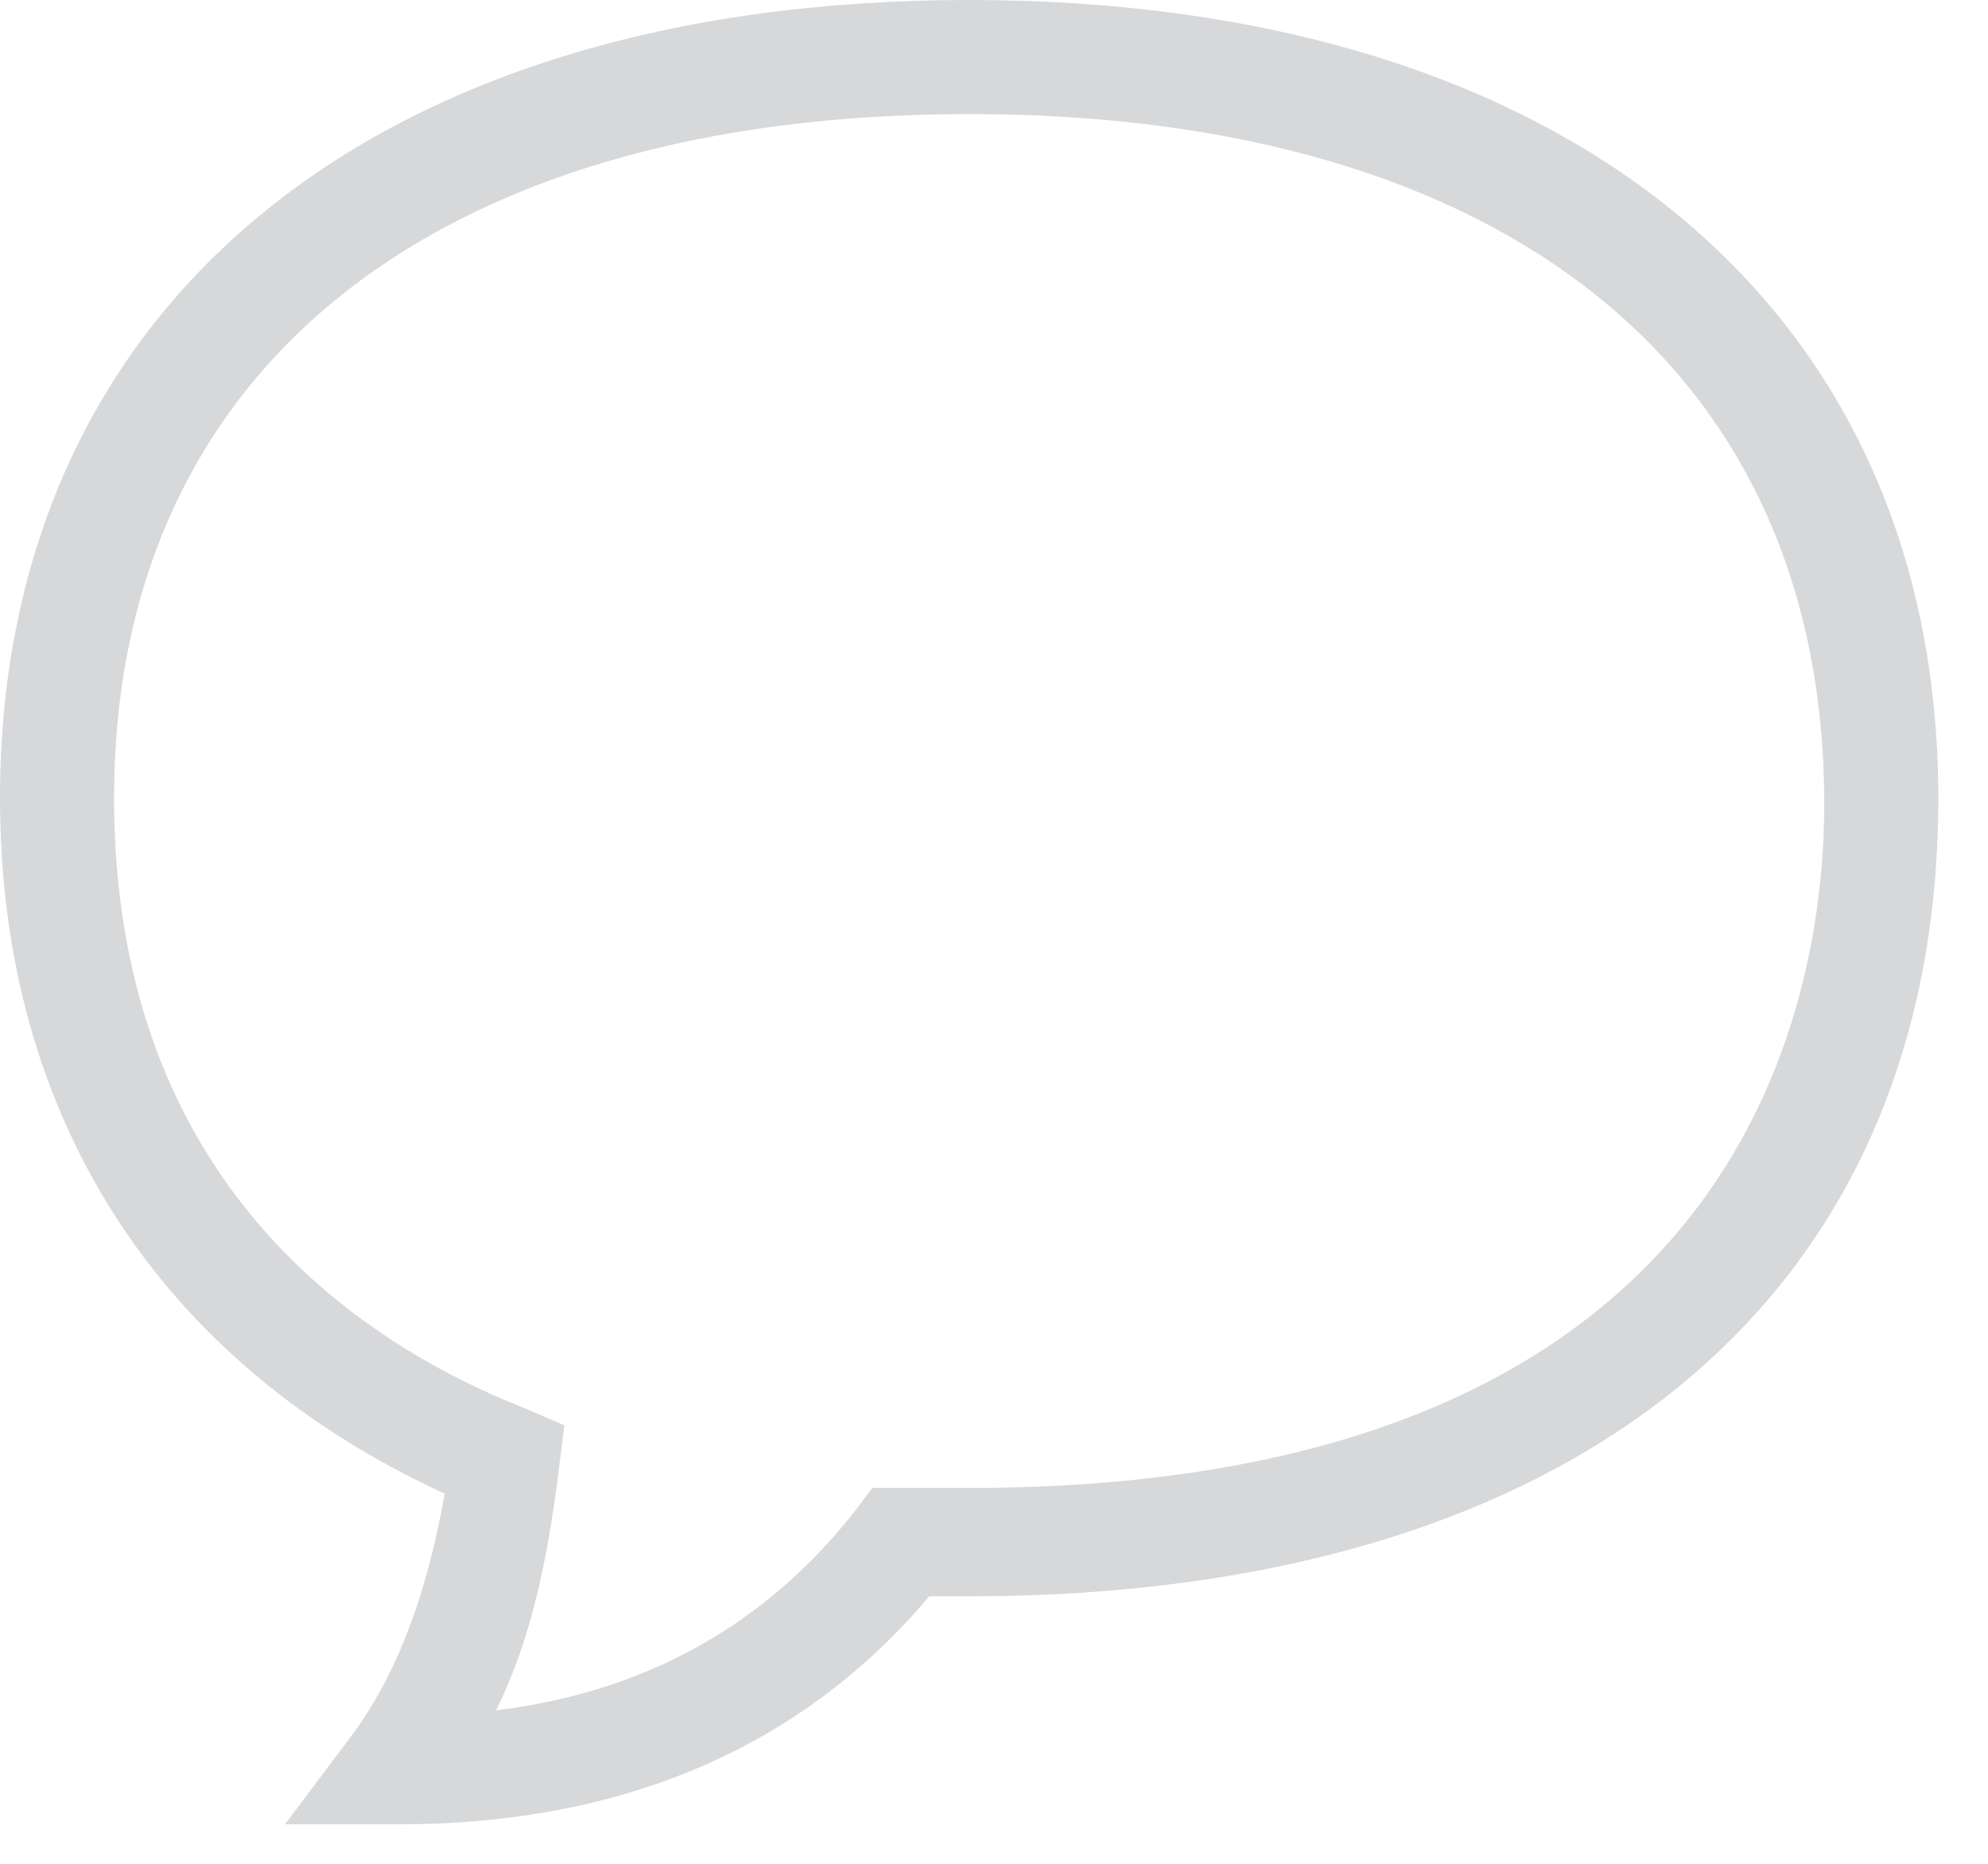 <svg width="16" height="15" viewBox="0 0 16 15" fill="none" xmlns="http://www.w3.org/2000/svg">
    <path d="M3.212 14.682H2.294L2.845 13.948C3.212 13.444 3.441 12.801 3.579 12.021C1.285 10.966 0 8.993 0 6.424C0 2.478 2.982 0 7.8 0C12.618 0 15.6 2.478 15.6 6.424C15.6 10.461 12.664 12.847 7.8 12.847H7.479C6.745 13.719 5.46 14.682 3.212 14.682ZM7.8 0.918C3.487 0.918 0.918 2.982 0.918 6.424C0.918 9.36 2.707 10.736 4.221 11.333L4.542 11.471L4.496 11.838C4.405 12.572 4.267 13.214 3.992 13.765C5.506 13.581 6.378 12.801 6.882 12.159L7.02 11.975H7.8C13.994 11.975 14.682 8.121 14.682 6.469C14.682 2.982 12.113 0.918 7.8 0.918Z" fill="#D7D8DA"/>
</svg>
